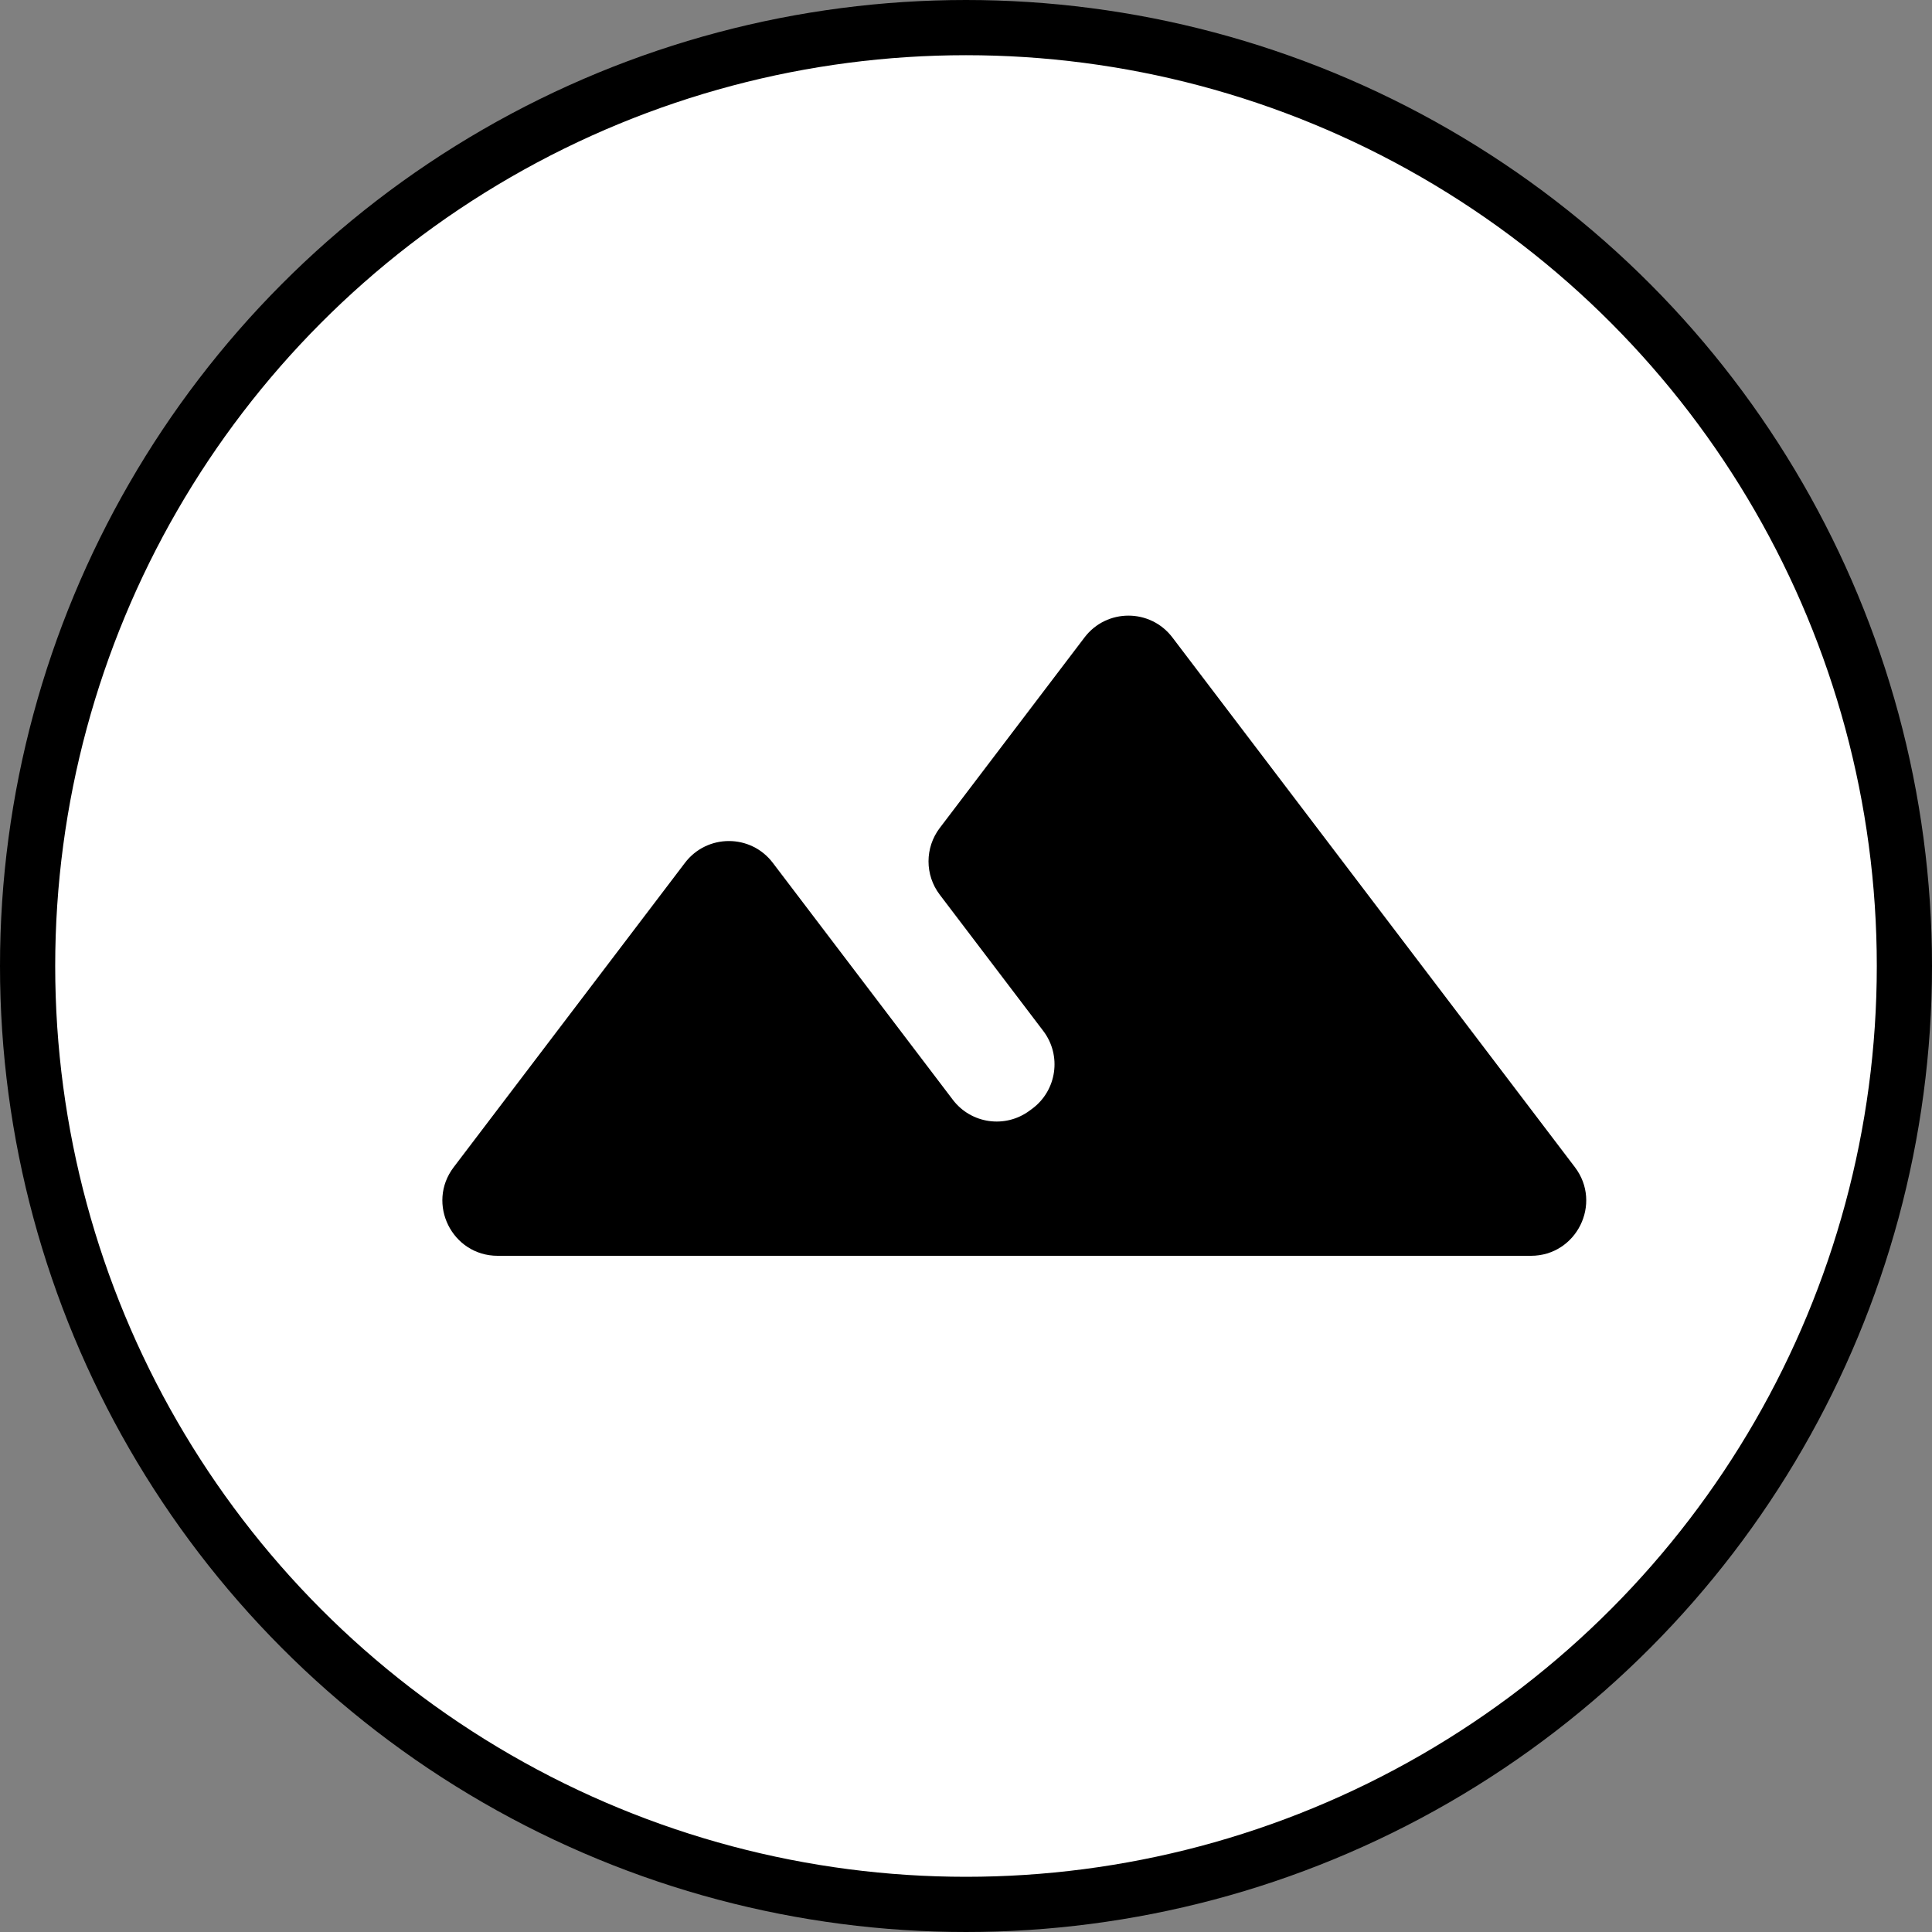<svg width="35" height="35" viewBox="0 0 35 35" fill="none" xmlns="http://www.w3.org/2000/svg">
<rect x="0" y="0" width="35" height="35" fill="#808080" stroke="none"/>
<circle cx="17.5" cy="17.5" r="17" fill="white" stroke="black"/>
<path d="M21.239 11.548C20.839 11.021 20.047 11.021 19.647 11.548L17.025 14.999C16.753 15.357 16.753 15.852 17.025 16.209L18.9 18.677C19.237 19.121 19.146 19.754 18.699 20.086L18.651 20.121C18.211 20.447 17.592 20.359 17.261 19.923C16.16 18.476 14.829 16.723 14 15.631C13.6 15.104 12.808 15.105 12.408 15.632L8.219 21.145C7.719 21.803 8.189 22.75 9.016 22.75H27.734C28.561 22.75 29.031 21.803 28.531 21.145L21.239 11.548Z" fill="black"/>
</svg>
